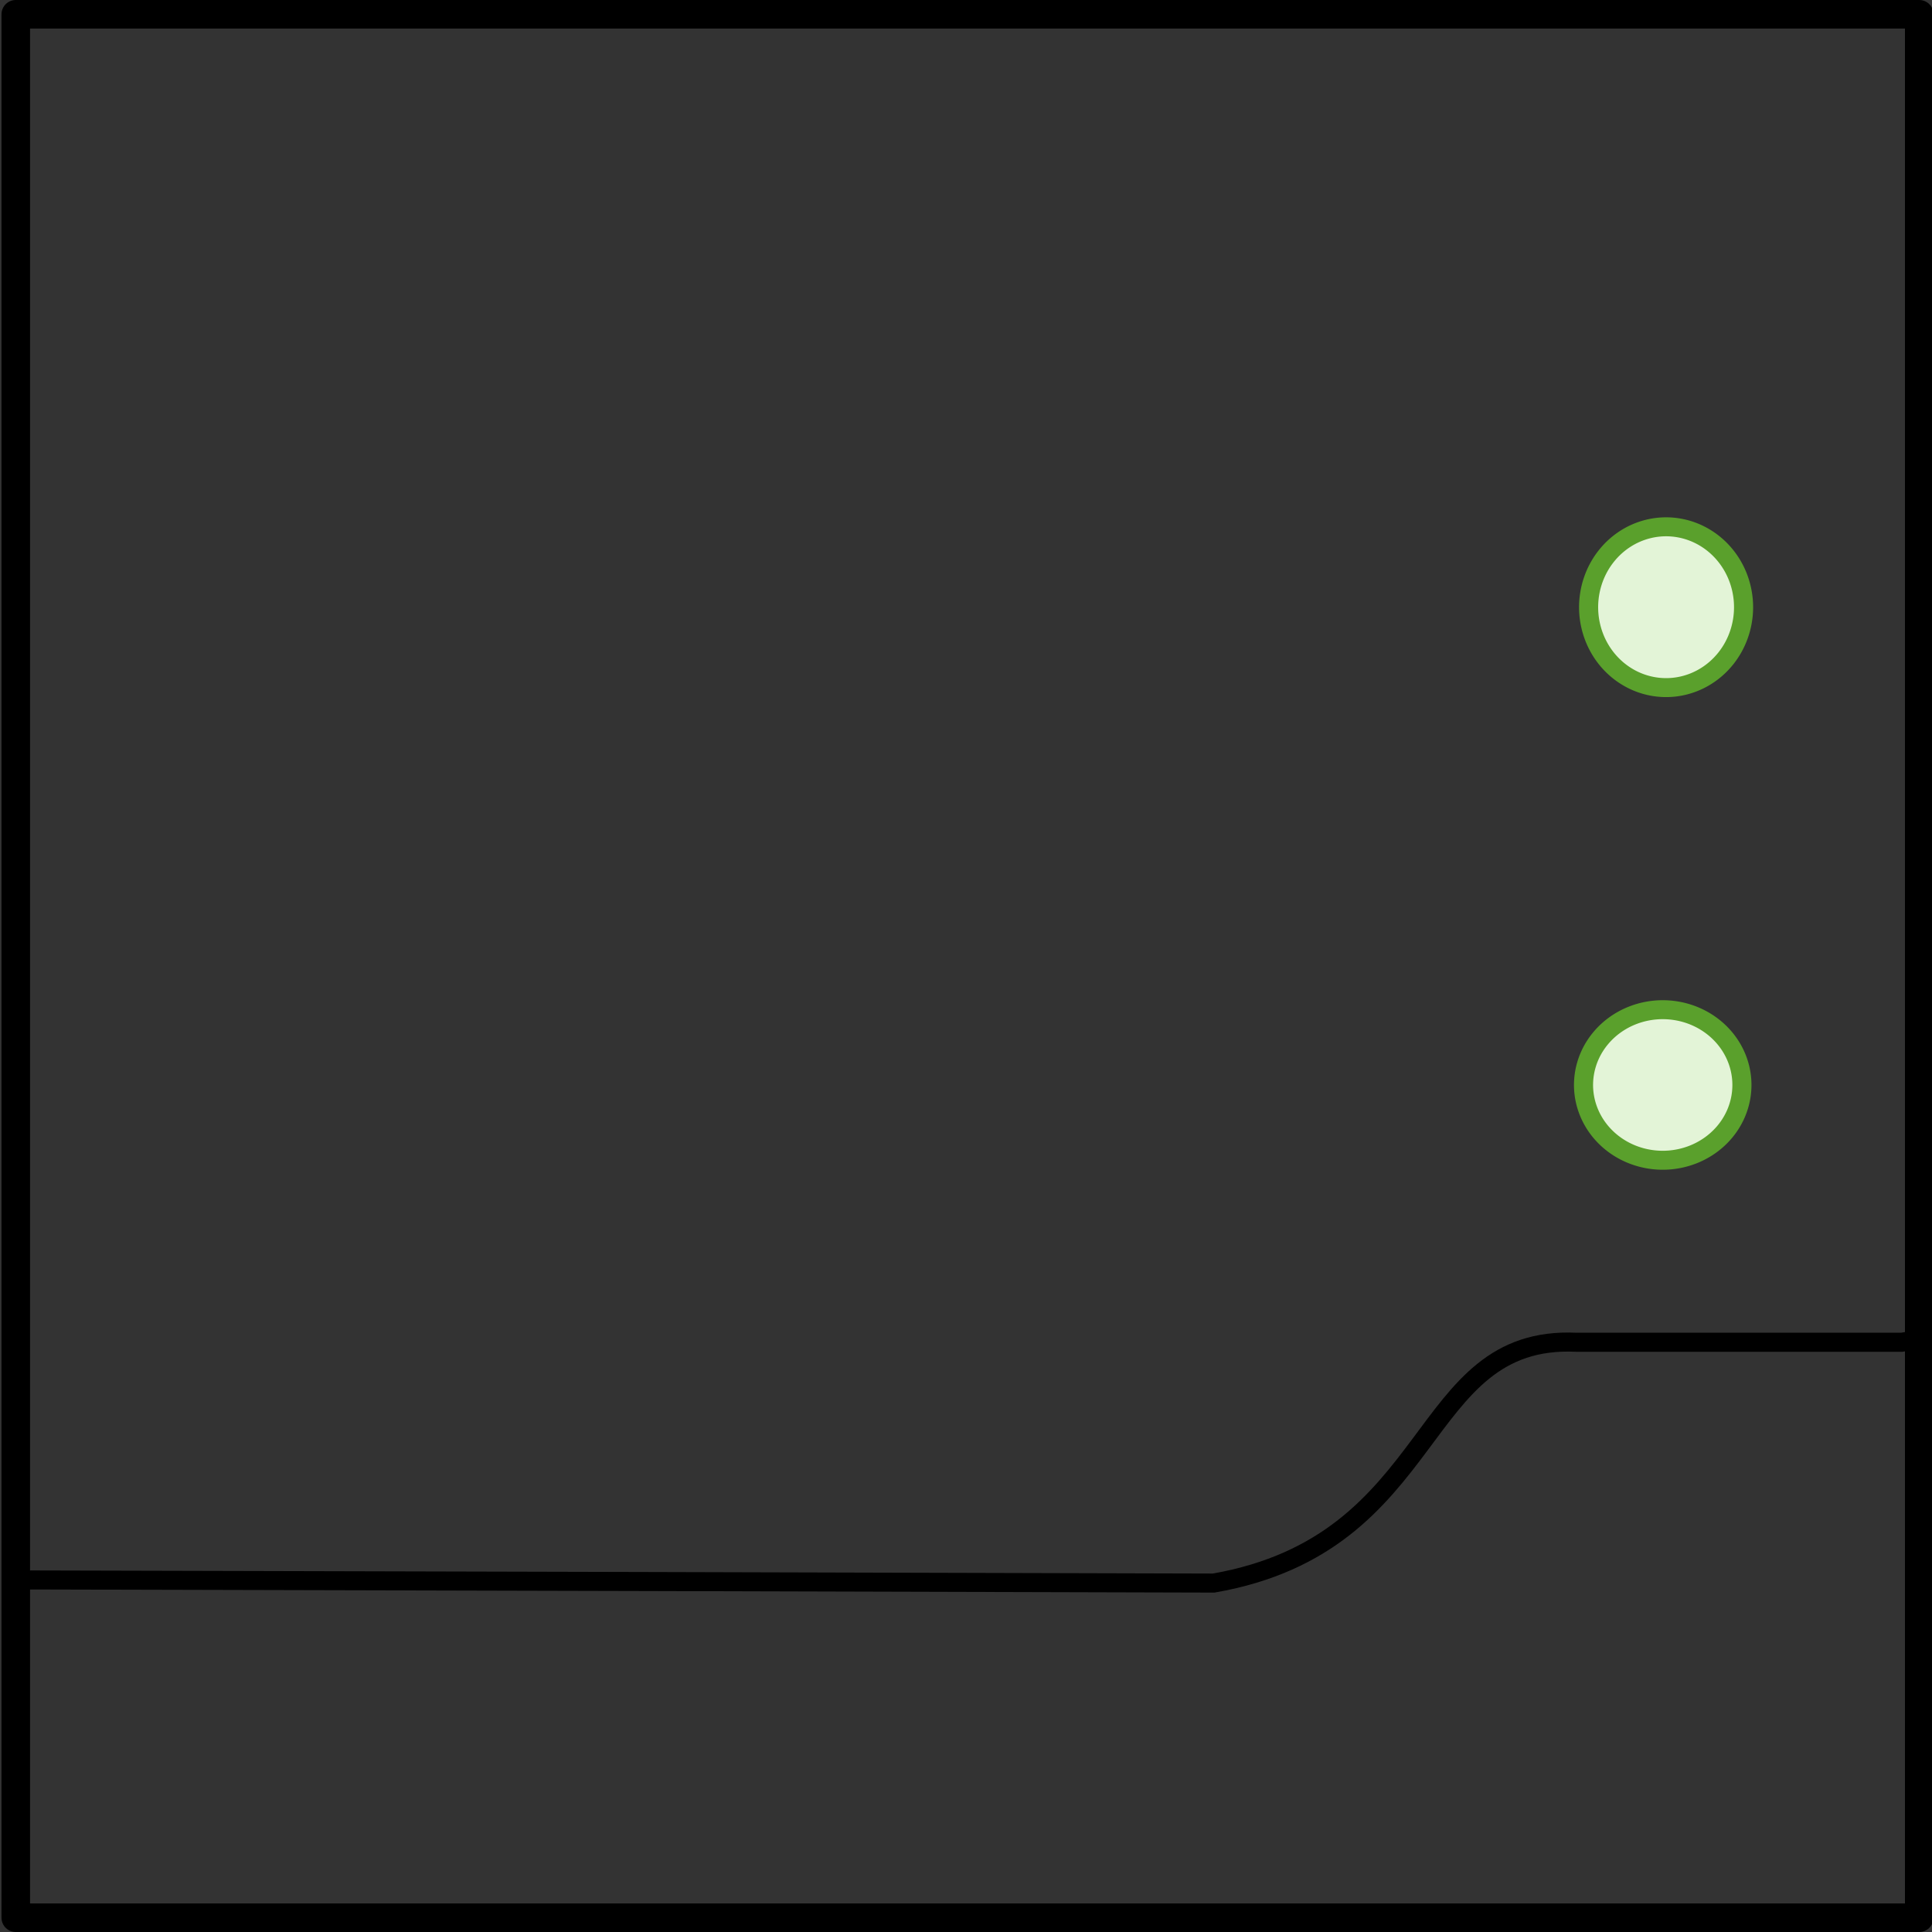 <?xml version="1.0" encoding="UTF-8" standalone="no"?>
<!-- Created with Inkscape (http://www.inkscape.org/) -->

<svg
   xmlns:dc="http://purl.org/dc/elements/1.1/"
   xmlns:cc="http://creativecommons.org/ns#"
   xmlns:rdf="http://www.w3.org/1999/02/22-rdf-syntax-ns#"
   xmlns:svg="http://www.w3.org/2000/svg"
   xmlns="http://www.w3.org/2000/svg"
   xmlns:sodipodi="http://sodipodi.sourceforge.net/DTD/sodipodi-0.dtd"
   xmlns:inkscape="http://www.inkscape.org/namespaces/inkscape"
   width="101.5"
   height="101.5"
   id="svg3369"
   version="1.1"
   inkscape:version="0.47 r22583"
   sodipodi:docname="pbp-scene-2-1.svg">
  <rect width="100%" height="100%" fill="#333333" stroke="none"/>
  <defs
     id="defs3371" />
  <sodipodi:namedview
     id="base"
     pagecolor="#ffffff"
     bordercolor="#666666"
     borderopacity="1.0"
     inkscape:pageopacity="0.0"
     inkscape:pageshadow="2"
     inkscape:zoom="1.979899"
     inkscape:cx="25.152372"
     inkscape:cy="46.003452"
     inkscape:document-units="px"
     inkscape:current-layer="layer1"
     showgrid="false"
     inkscape:window-width="921"
     inkscape:window-height="521"
     inkscape:window-x="92"
     inkscape:window-y="181"
     inkscape:window-maximized="0" />
  <g
     id="layer1"
     inkscape:label="Layer 1"
     transform="translate(0.007,1.243)">
    <g
       id="g9536">
      <rect
         y="-0.493"
         x="0.822"
         height="100"
         width="100"
         id="rect3685"
         style="color:#000000;fill:none;stroke:#000000;stroke-width:1.5;stroke-linecap:square;stroke-linejoin:round;stroke-miterlimit:4;stroke-opacity:1;stroke-dasharray:none;stroke-dashoffset:0;marker:none;visibility:visible;display:inline;overflow:visible;enable-background:accumulate" />
      <path
         style="fill:none;stroke:#000000;stroke-width:1px;stroke-linecap:butt;stroke-linejoin:miter;stroke-opacity:1"
         d="M 1.314,81.761 C 22.127,81.816 46.138,81.871 63.753,81.926 75.742,79.83 74.299,68.875 82.813,69.274 l 17.088,0 0,0 0.986,-0.164"
         id="path4573"
         inkscape:connector-curvature="0"
         sodipodi:nodetypes="cccccc" />
      <path
         transform="matrix(1.101,0,0,1.094,-7.769,-5.615)"
         sodipodi:type="arc"
         style="color:#000000;fill:#e3f4d7;fill-opacity:1;fill-rule:nonzero;stroke:#5aa02c;stroke-width:0.911;stroke-linecap:round;stroke-linejoin:round;stroke-miterlimit:4;stroke-opacity:1;stroke-dasharray:none;stroke-dashoffset:0;marker:none;visibility:visible;display:inline;overflow:visible;enable-background:accumulate"
         id="path4627"
         sodipodi:cx="86.509949"
         sodipodi:cy="33.20742"
         sodipodi:rx="3.6970062"
         sodipodi:ry="3.8613176"
         d="m 89.403,35.612 a 3.697,3.861 0 1 1 0.011,-0.014"
         sodipodi:start="0.67214775"
         sodipodi:end="6.9506225"
         sodipodi:open="true" />
      <path
         transform="matrix(1.101,0,0,1.094,-9.285,-5.615)"
         sodipodi:type="arc"
         style="color:#000000;fill:#e3f4d7;fill-opacity:1;fill-rule:nonzero;stroke:#5aa02c;stroke-width:0.911;stroke-linecap:round;stroke-linejoin:round;stroke-miterlimit:4;stroke-opacity:1;stroke-dasharray:none;stroke-dashoffset:0;marker:none;visibility:visible;display:inline;overflow:visible;enable-background:accumulate"
         id="path4648"
         sodipodi:cx="87.742287"
         sodipodi:cy="56.128857"
         sodipodi:rx="3.7791619"
         sodipodi:ry="3.6148505"
         d="m 90.699,58.38 a 3.779,3.615 0 1 1 0.011,-0.013"
         sodipodi:start="0.67214775"
         sodipodi:end="6.9506225"
         sodipodi:open="true" />
    </g>
  </g>
</svg>

